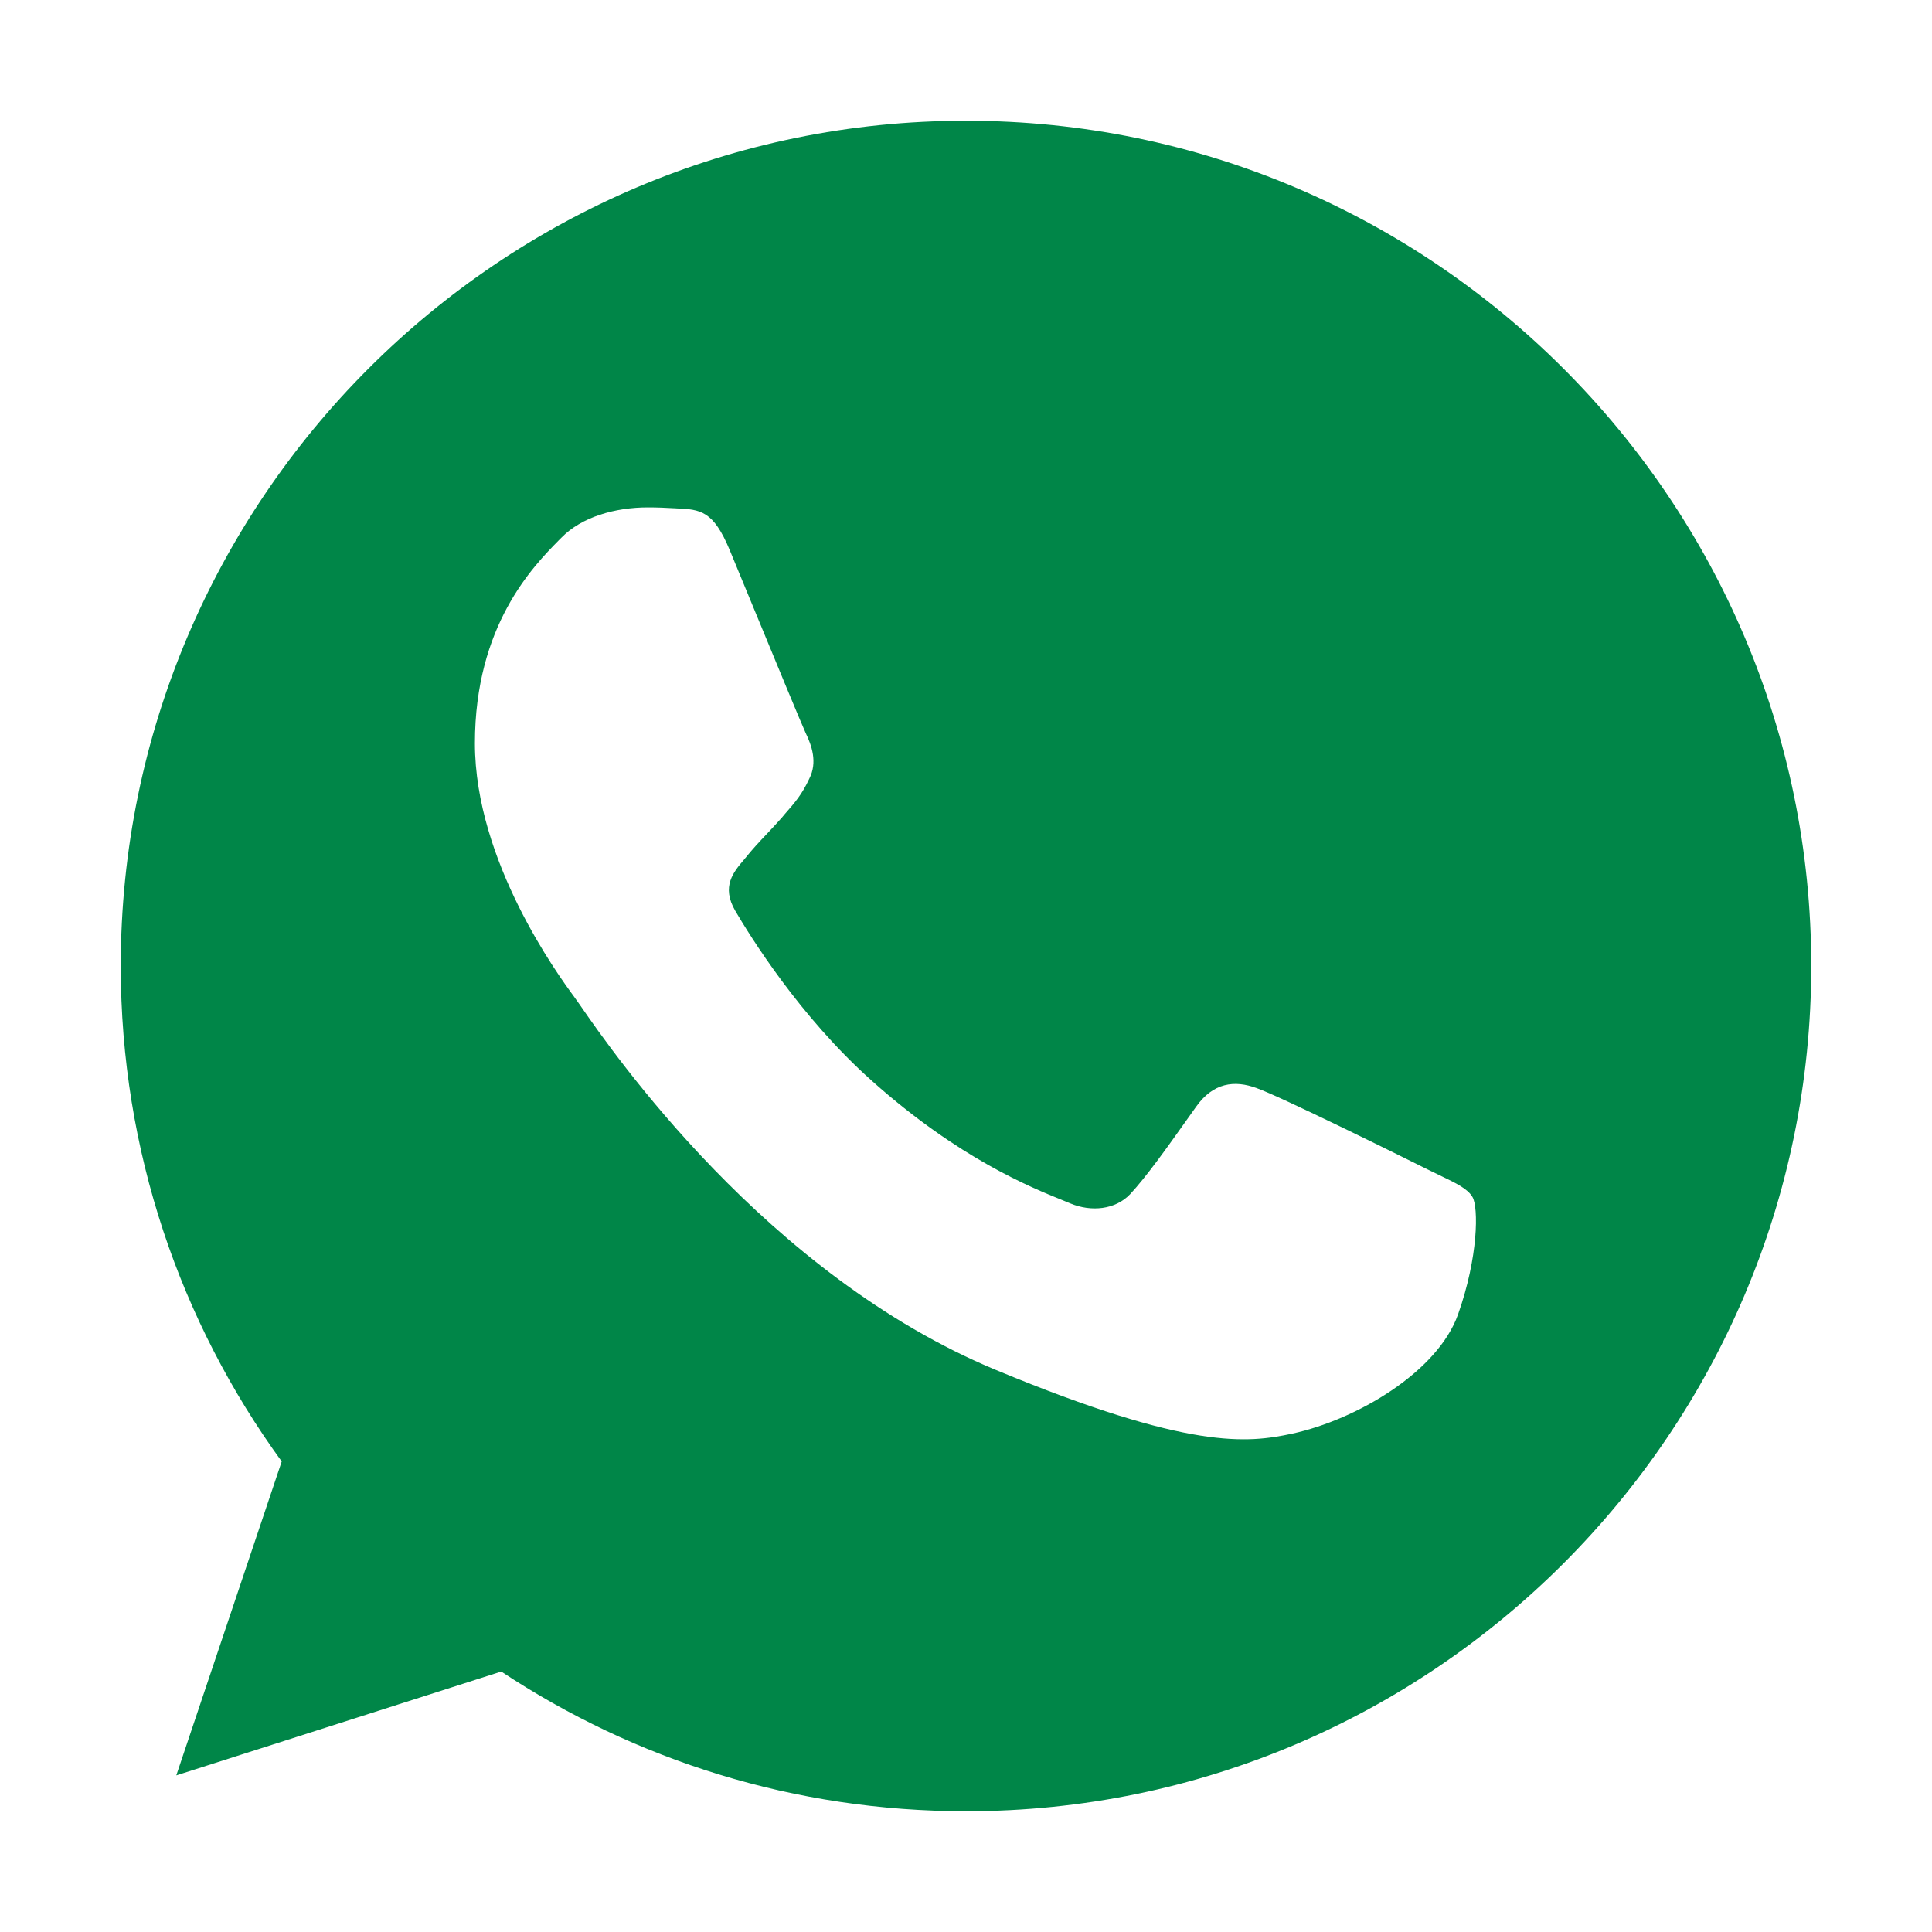 <svg width="16" height="16" viewBox="0 0 16 16" fill="none" xmlns="http://www.w3.org/2000/svg">
<path fill-rule="evenodd" clip-rule="evenodd" d="M7.998 1H8.002C11.861 1 15 4.14 15 8C15 11.86 11.861 15 8.002 15C6.578 15 5.258 14.576 4.151 13.843L1.46 14.703L2.333 12.103C1.494 10.95 1 9.531 1 8C1 4.139 4.139 1 7.998 1ZM10.701 11.873C11.236 11.757 11.906 11.362 12.075 10.885C12.244 10.407 12.244 10 12.195 9.914C12.155 9.845 12.062 9.8 11.922 9.733C11.885 9.715 11.846 9.696 11.803 9.675C11.598 9.572 10.598 9.078 10.409 9.012C10.223 8.942 10.046 8.967 9.906 9.165C9.88 9.202 9.853 9.239 9.827 9.276C9.658 9.514 9.495 9.743 9.36 9.889C9.236 10.02 9.035 10.037 8.866 9.967C8.848 9.959 8.827 9.951 8.803 9.941C8.536 9.833 7.943 9.594 7.225 8.955C6.619 8.416 6.208 7.745 6.089 7.543C5.972 7.341 6.073 7.223 6.166 7.114C6.168 7.112 6.169 7.11 6.171 7.108C6.231 7.033 6.289 6.971 6.348 6.909C6.39 6.864 6.432 6.82 6.476 6.77C6.482 6.762 6.488 6.755 6.494 6.748C6.586 6.643 6.641 6.58 6.702 6.449C6.772 6.313 6.722 6.173 6.672 6.07C6.638 5.997 6.426 5.483 6.244 5.042C6.166 4.853 6.094 4.677 6.043 4.555C5.908 4.231 5.804 4.218 5.599 4.21C5.593 4.209 5.586 4.209 5.58 4.209C5.515 4.205 5.443 4.202 5.364 4.202C5.097 4.202 4.817 4.28 4.649 4.453C4.643 4.459 4.637 4.465 4.63 4.472C4.414 4.691 3.933 5.181 3.933 6.156C3.933 7.134 4.626 8.08 4.755 8.255C4.758 8.26 4.761 8.264 4.764 8.268C4.772 8.278 4.786 8.299 4.808 8.33C5.07 8.709 6.346 10.557 8.249 11.346C9.857 12.013 10.335 11.951 10.701 11.873Z" fill="#008648"/>
</svg>
